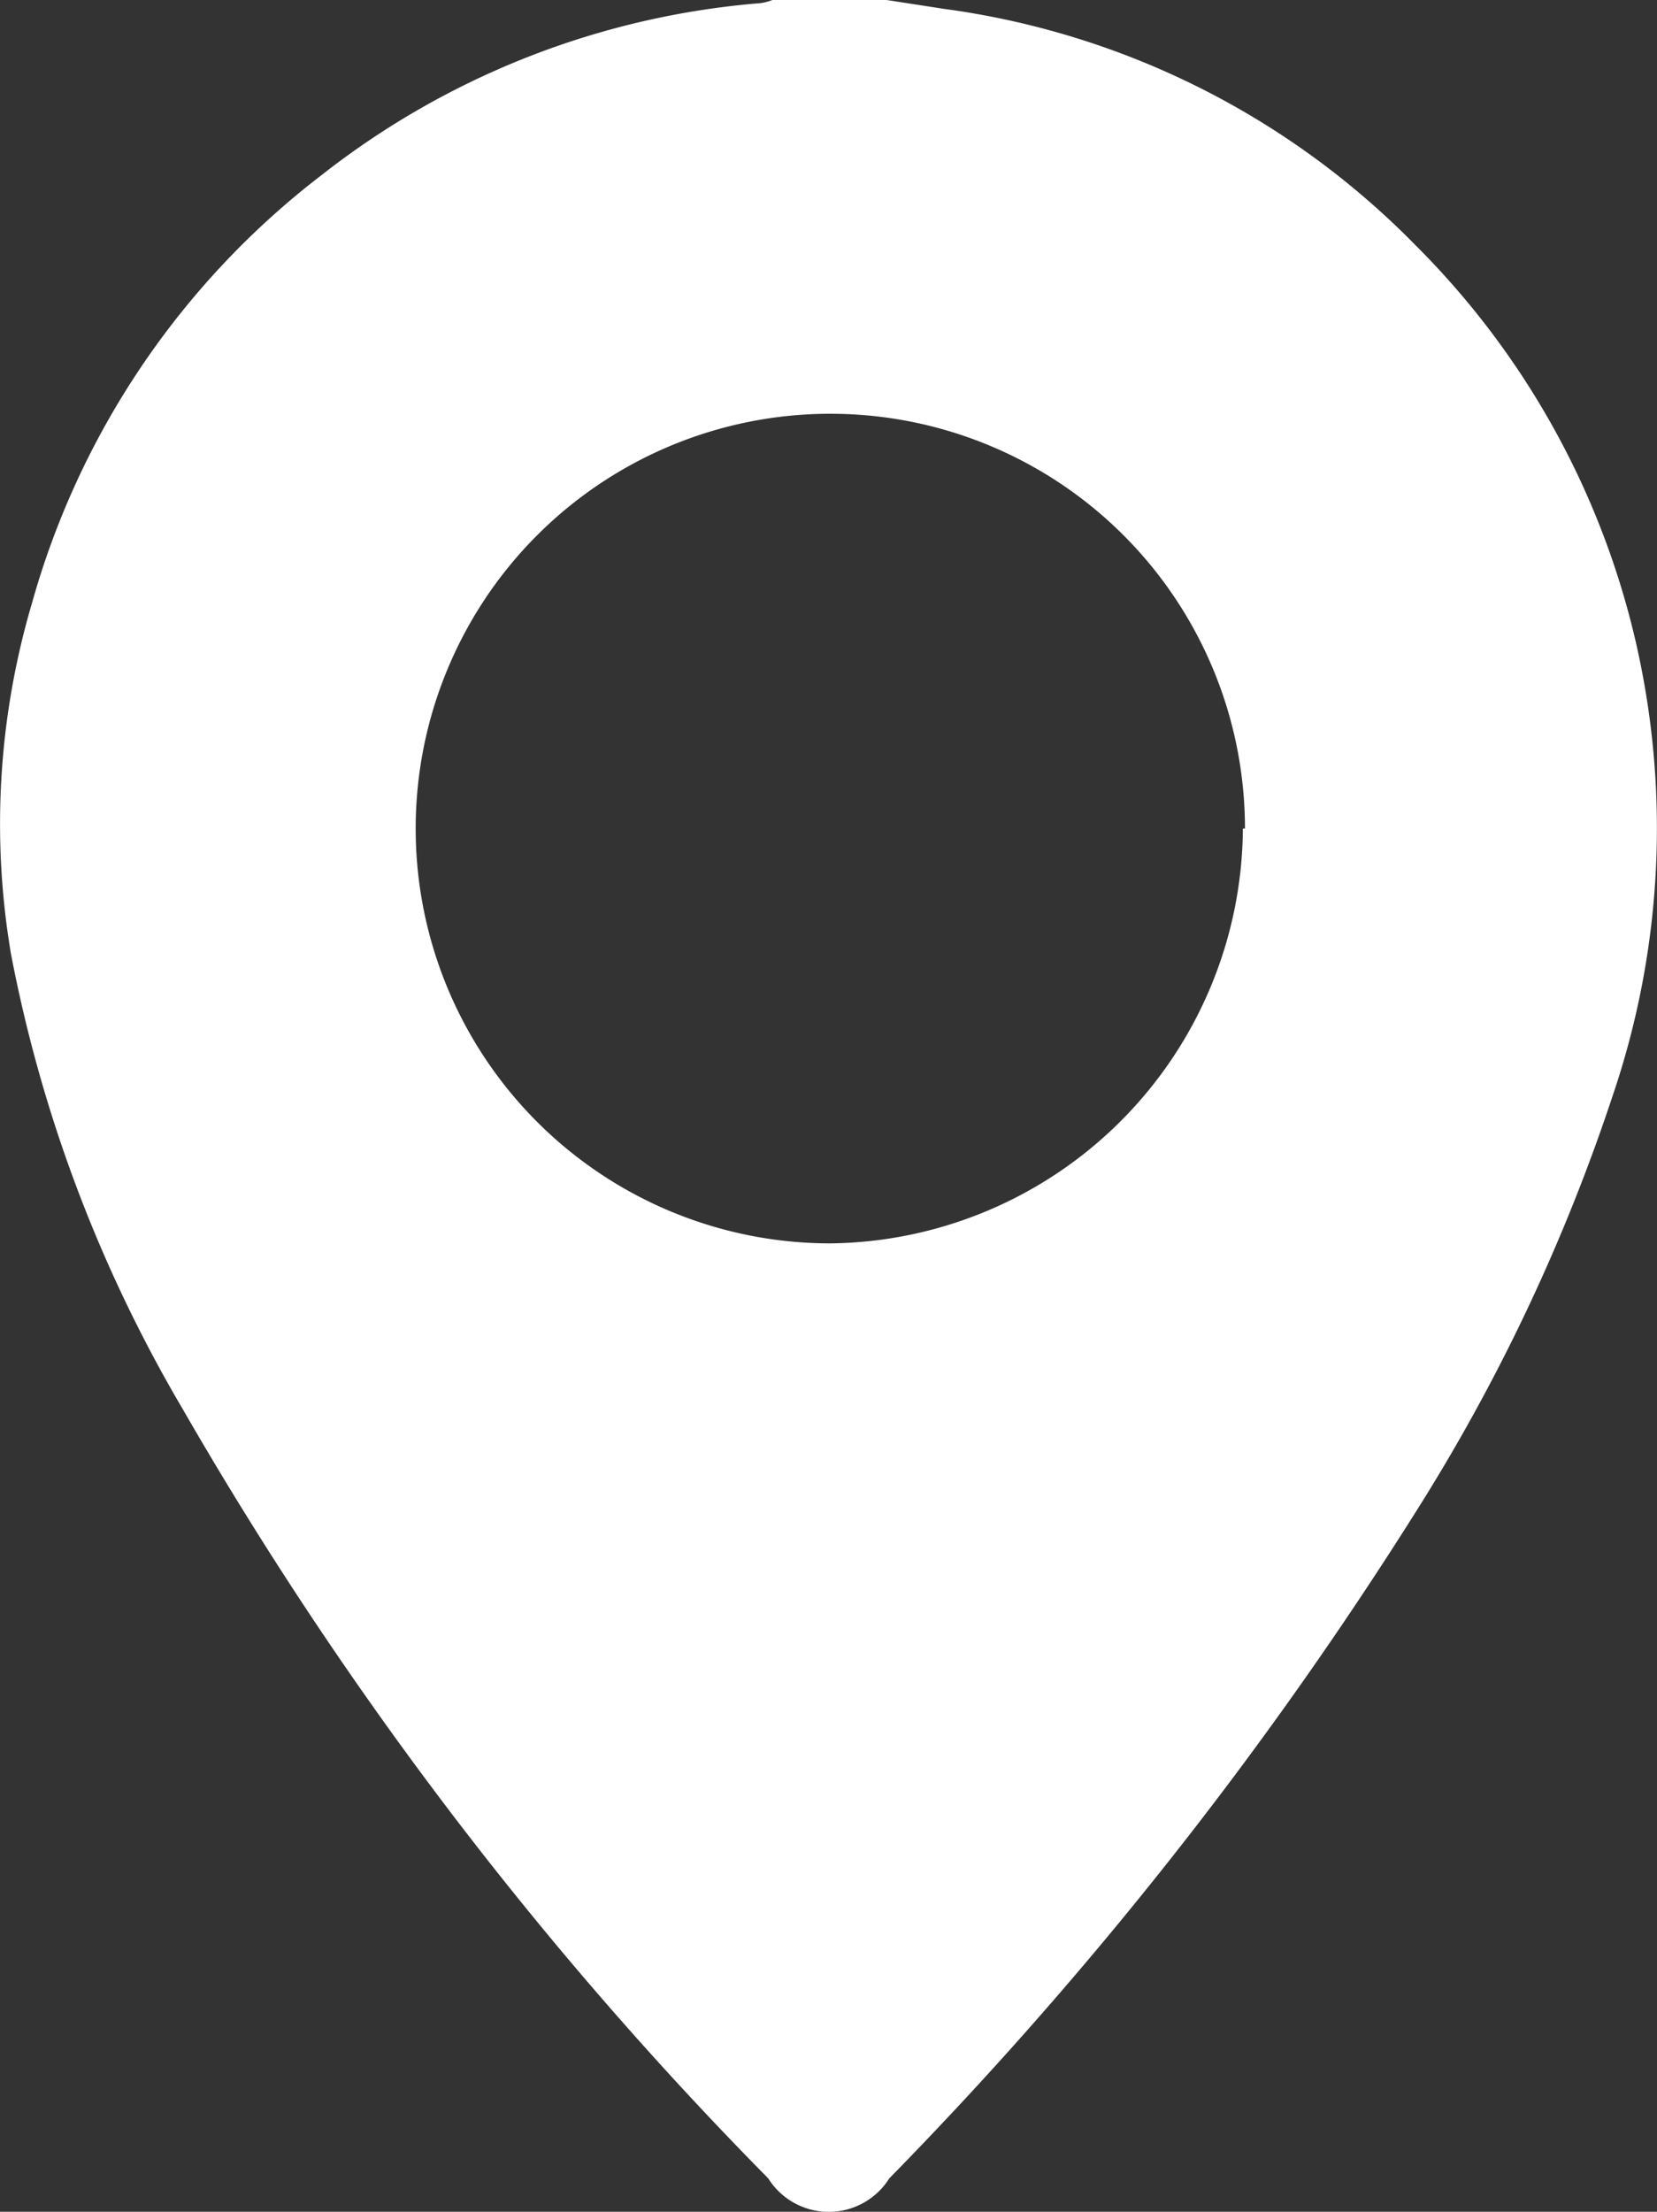 <svg xmlns="http://www.w3.org/2000/svg" viewBox="0 0 31.77 42.39"><rect x="0" y="0" width="31.77" height="42.39" fill="#333333" stroke="none"/><defs><style>.cls-1{fill:#fff;}</style></defs><g id="Layer_2" data-name="Layer 2"><g id="Capa_1" data-name="Capa 1"><path class="cls-1" d="M17,0l1.1.17A15.56,15.56,0,0,1,27.14,4.7a15.73,15.73,0,0,1,4.22,7.59A15.92,15.92,0,0,1,30.92,21a36.19,36.19,0,0,1-3.79,8A76.43,76.43,0,0,1,17.05,41.75a1.37,1.37,0,0,1-2.32,0A72.44,72.44,0,0,1,3.5,27,27.25,27.25,0,0,1,.21,18.28a14.93,14.93,0,0,1,.4-6.71A15.65,15.65,0,0,1,6.16,3.36,15.67,15.67,0,0,1,14.58.06,1,1,0,0,0,14.81,0Zm6.87,15.88a7.95,7.95,0,1,0-7.95,7.95A8,8,0,0,0,23.83,15.88Z"/></g></g></svg>
